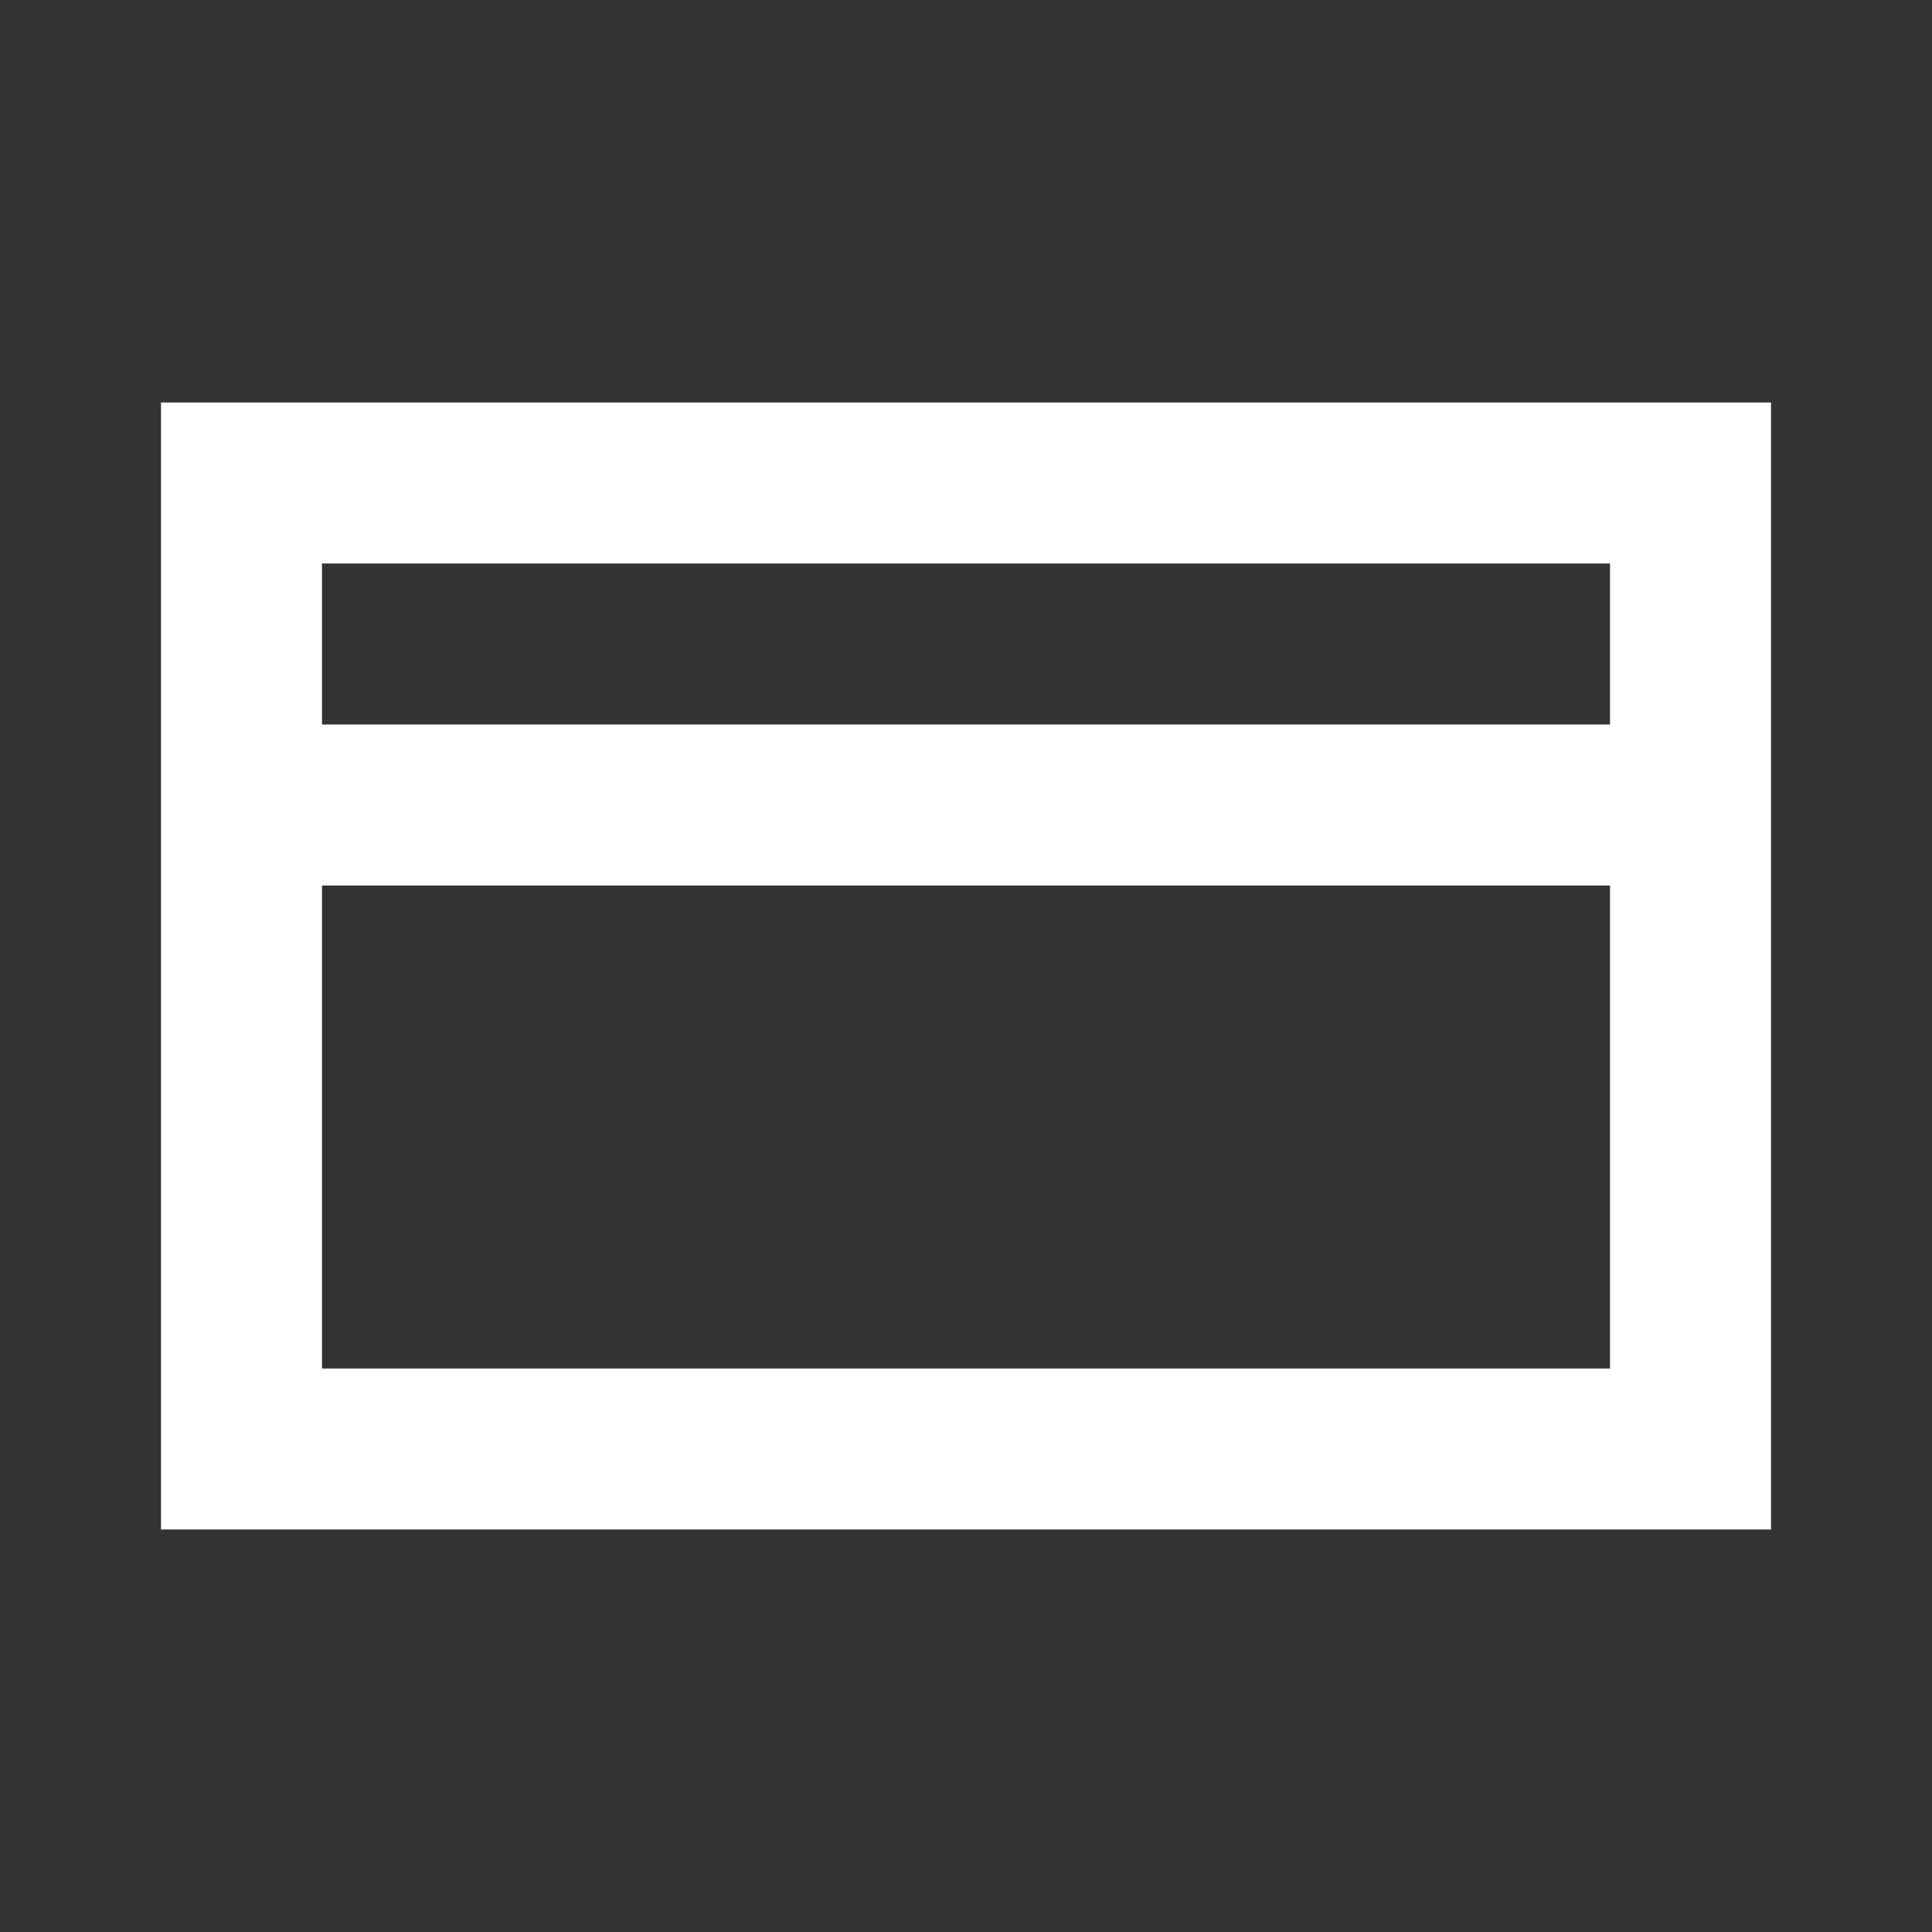 <svg width="24" height="24" viewBox="0 0 24 24" fill="none" xmlns="http://www.w3.org/2000/svg">
<rect x="0" y="0" width="24" height="24" fill="#333333" stroke="none"/>
<path fill-rule="evenodd" clip-rule="evenodd" d="M2 19H22V5H2V19ZM4 17V11H20V17H4ZM20 9H4V7H20V9Z" fill="white"/>
</svg>
